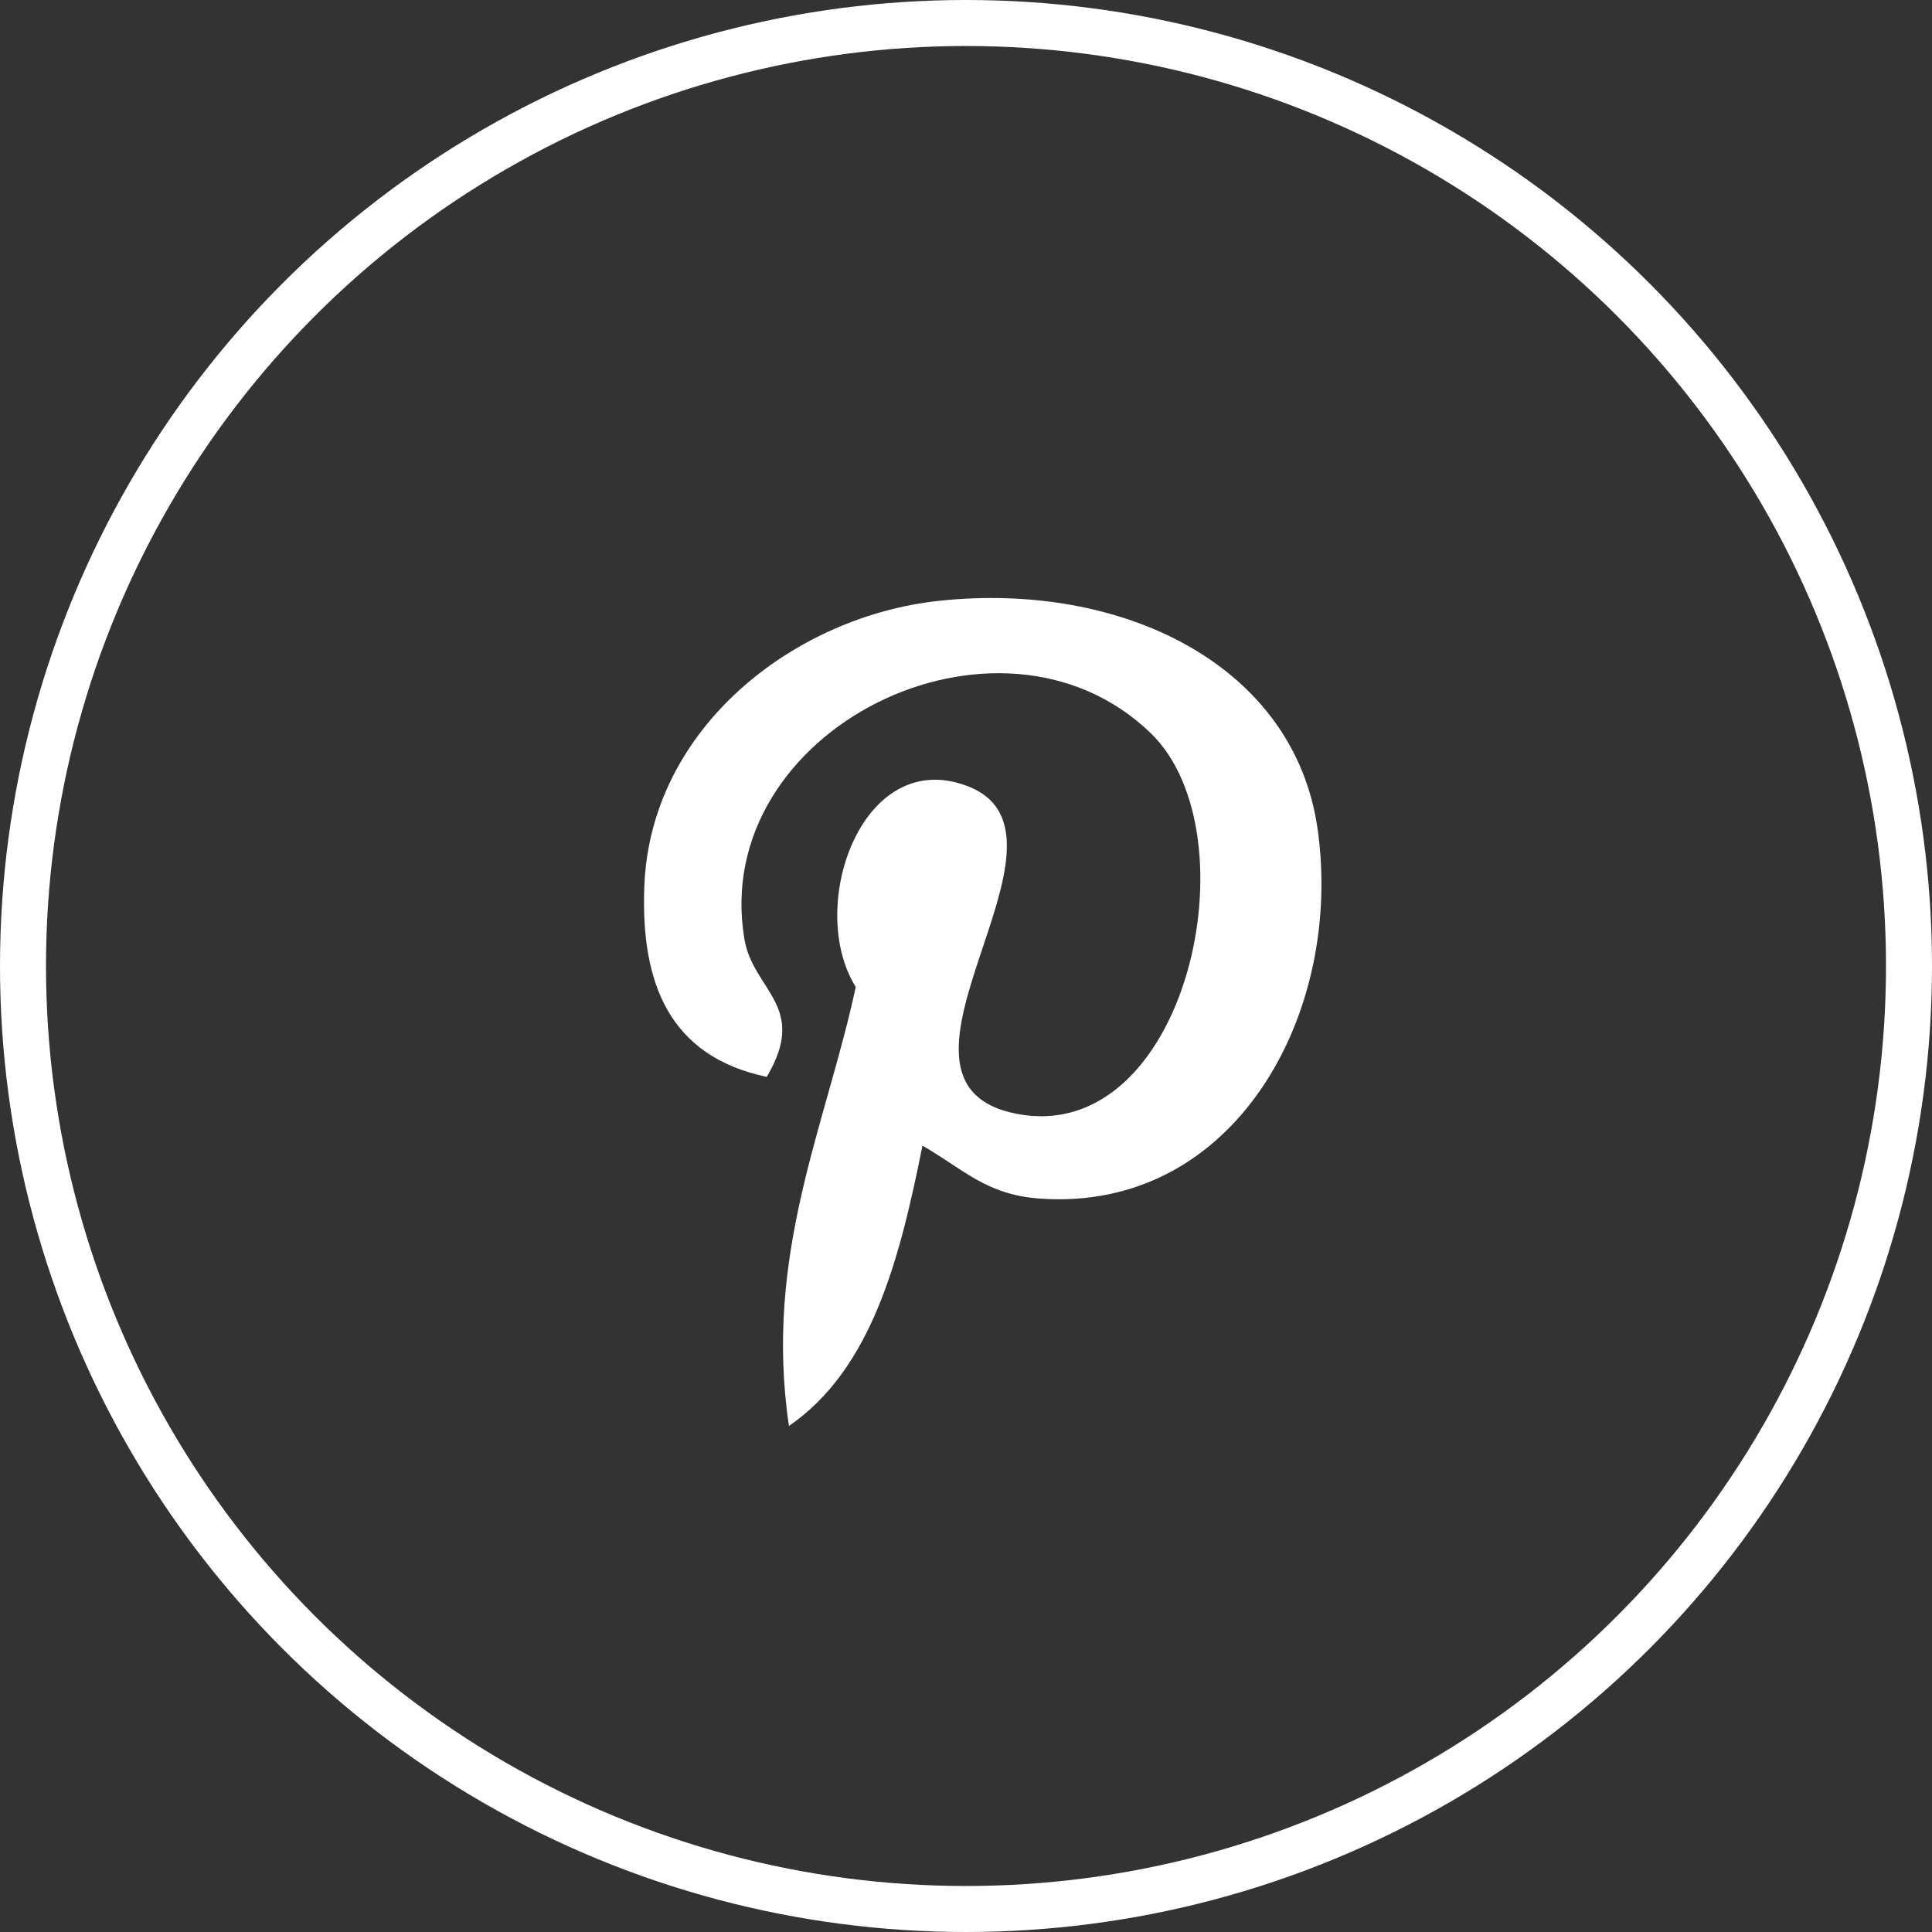 <svg xmlns="http://www.w3.org/2000/svg" width="42" height="42" viewBox="0 0 42 42" fill="none">
<rect x="0" y="0" width="42" height="42" fill="#333333" stroke="none"/>
<circle cx="21" cy="21" r="20.5" stroke="white"/>
<path fill-rule="evenodd" clip-rule="evenodd" d="M20.054 24.905C19.557 27.383 18.95 29.759 17.151 31C16.596 27.255 17.966 24.442 18.603 21.455C17.518 19.719 18.733 16.224 21.021 17.085C23.837 18.144 18.583 23.541 22.11 24.215C25.793 24.919 27.296 18.14 25.013 15.935C21.713 12.752 15.409 15.863 16.184 20.42C16.372 21.535 17.583 21.873 16.668 23.41C14.556 22.965 13.926 21.382 14.007 19.27C14.137 15.815 17.272 13.395 20.417 13.061C24.393 12.637 28.125 14.448 28.641 18.005C29.221 22.02 26.846 26.368 22.594 26.055C21.441 25.97 20.957 25.427 20.054 24.905" fill="white"/>
</svg>